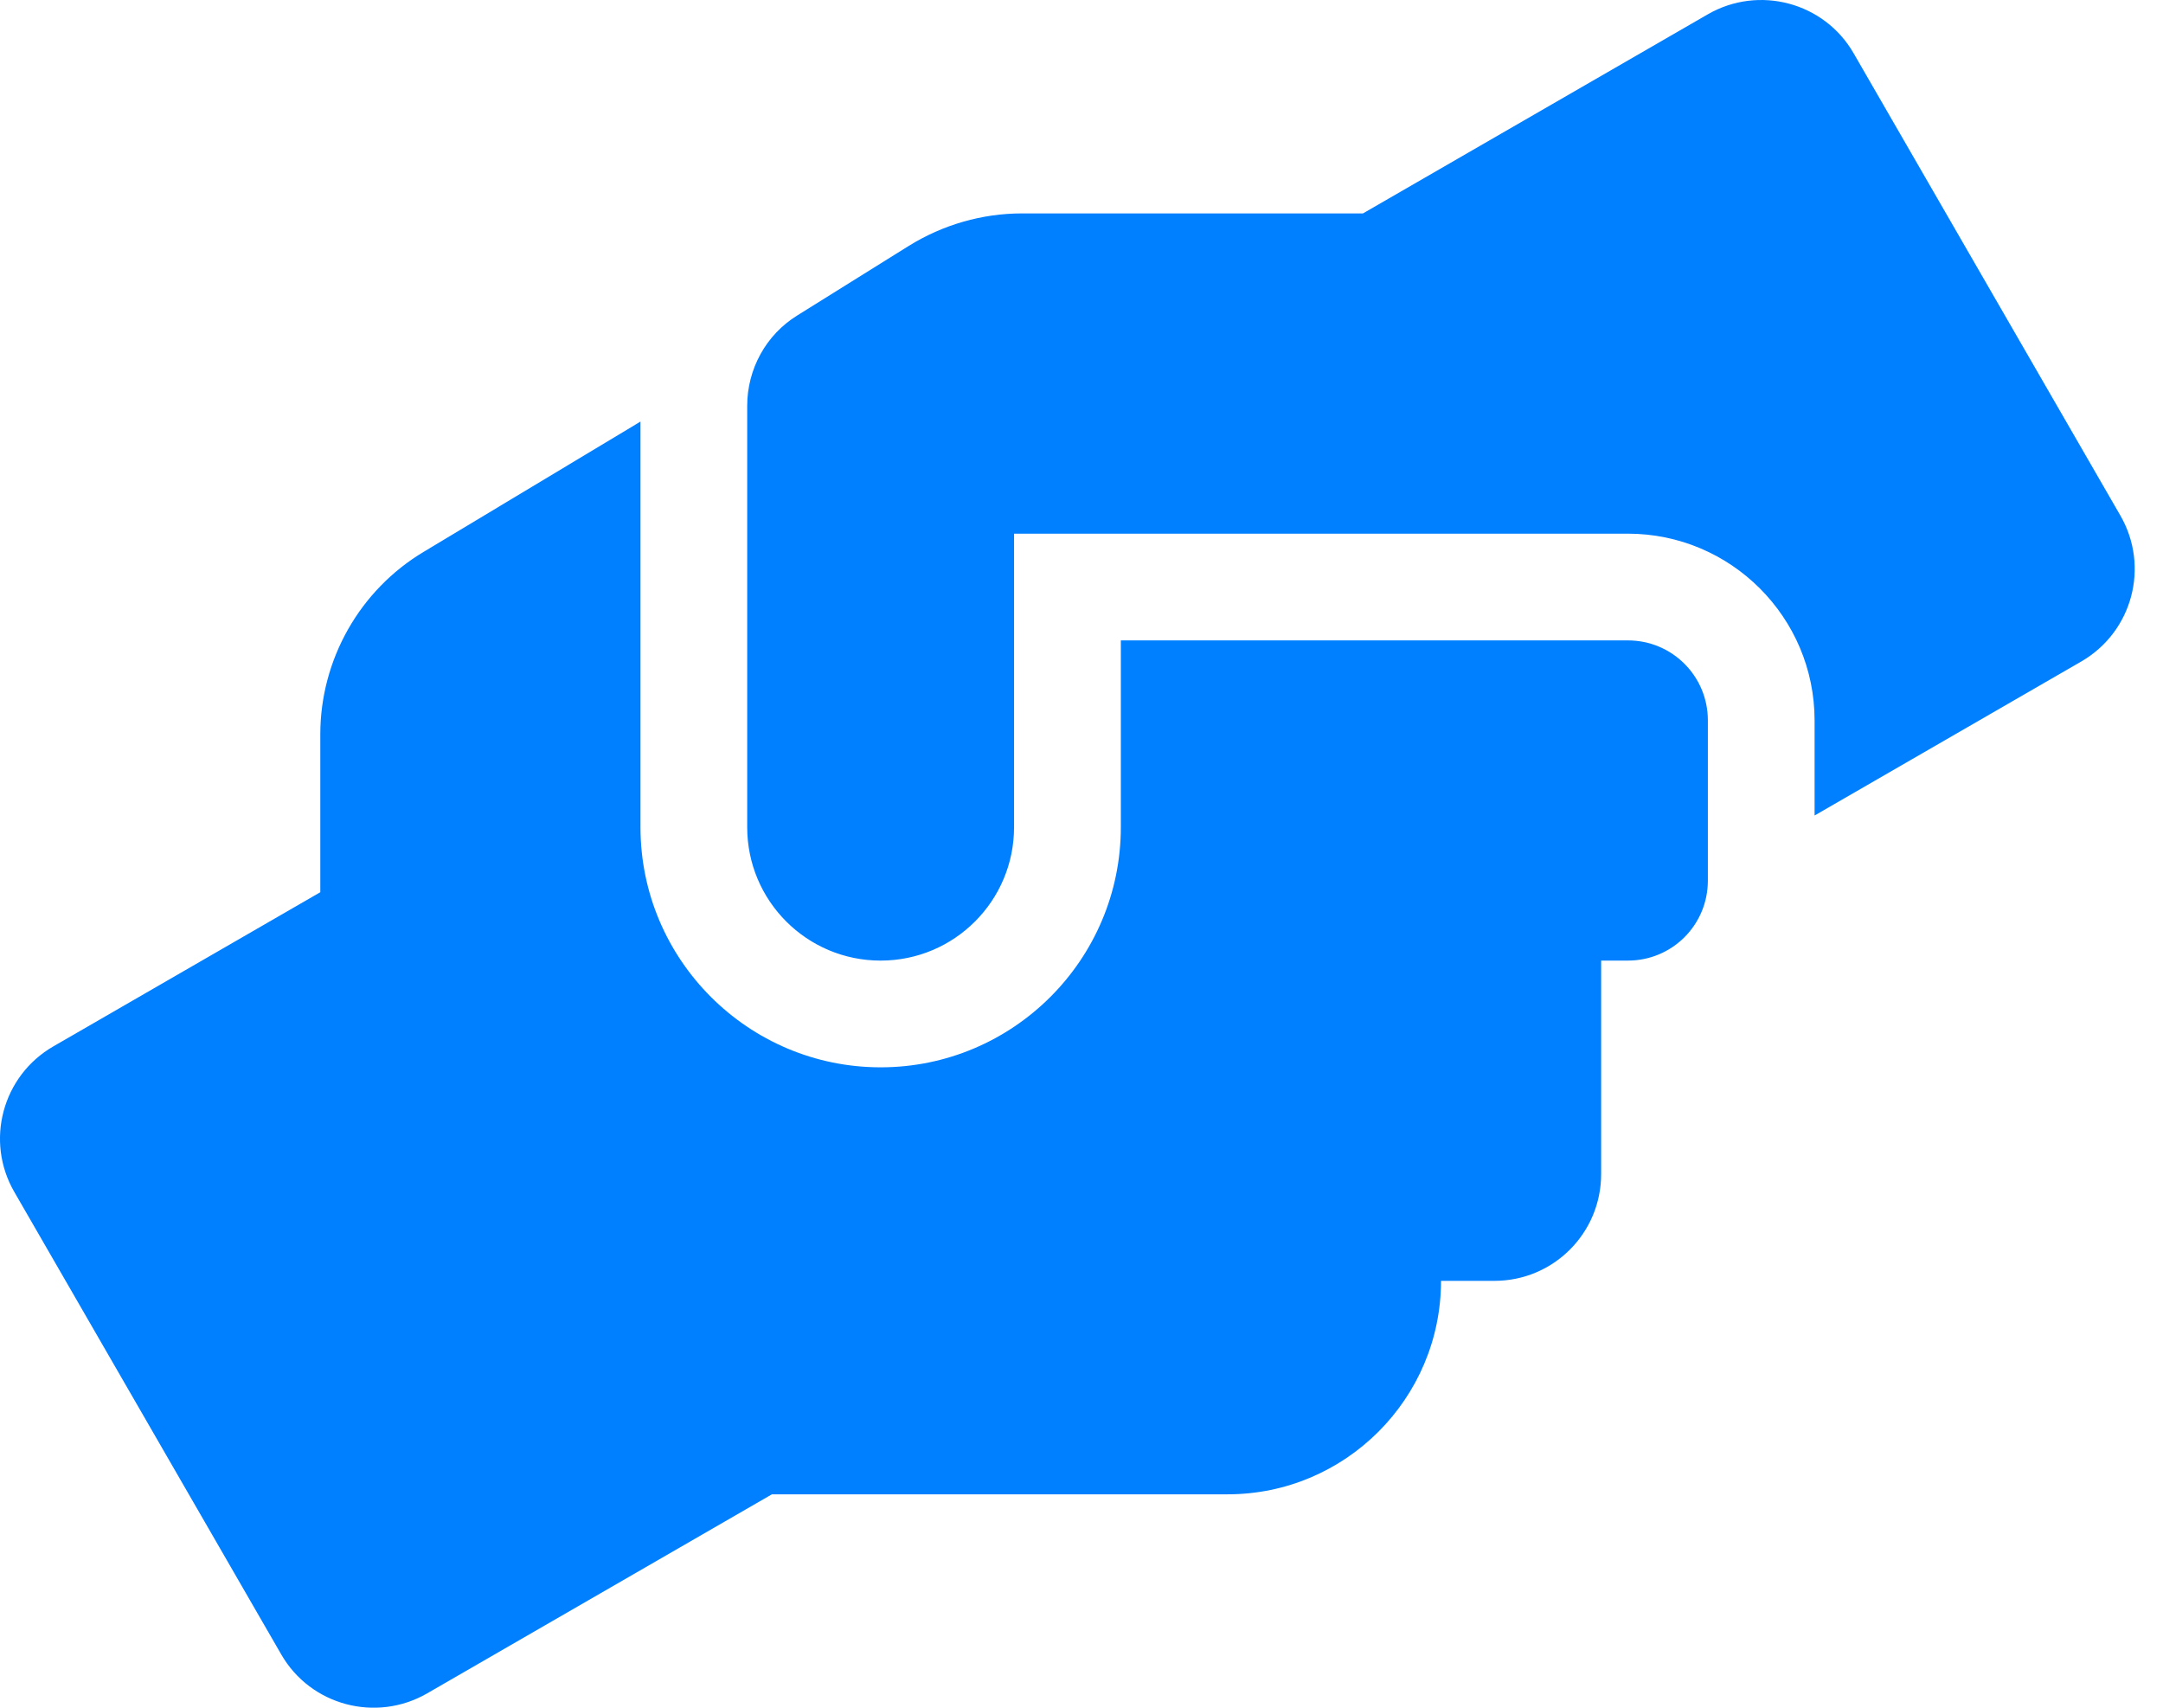 <svg width="38" height="30" viewBox="0 0 38 30" fill="none" xmlns="http://www.w3.org/2000/svg">
<path d="M28.598 11.25H19.691V14.531C19.691 16.858 17.798 18.75 15.471 18.75C13.145 18.75 11.252 16.858 11.252 14.531V7.406L7.449 9.691C6.318 10.365 5.627 11.59 5.627 12.902V15.674L0.939 18.381C0.042 18.897 -0.268 20.045 0.253 20.942L4.941 29.064C5.457 29.96 6.605 30.265 7.502 29.749L13.561 26.251H21.566C23.634 26.251 25.316 24.569 25.316 22.501H26.254C27.291 22.501 28.129 21.663 28.129 20.625V16.875H28.598C29.377 16.875 30.004 16.248 30.004 15.469V12.656C30.004 11.877 29.377 11.25 28.598 11.25ZM37.252 9.058L32.565 0.936C32.049 0.04 30.9 -0.265 30.004 0.251L23.945 3.749H17.956C17.253 3.749 16.567 3.948 15.97 4.317L14.006 5.542C13.456 5.882 13.127 6.486 13.127 7.13V14.531C13.127 15.826 14.176 16.875 15.471 16.875C16.766 16.875 17.815 15.826 17.815 14.531V9.375H28.598C30.408 9.375 31.879 10.845 31.879 12.656V14.326L36.567 11.619C37.464 11.097 37.768 9.955 37.252 9.058Z" fill="#007FFF"/>
</svg>
